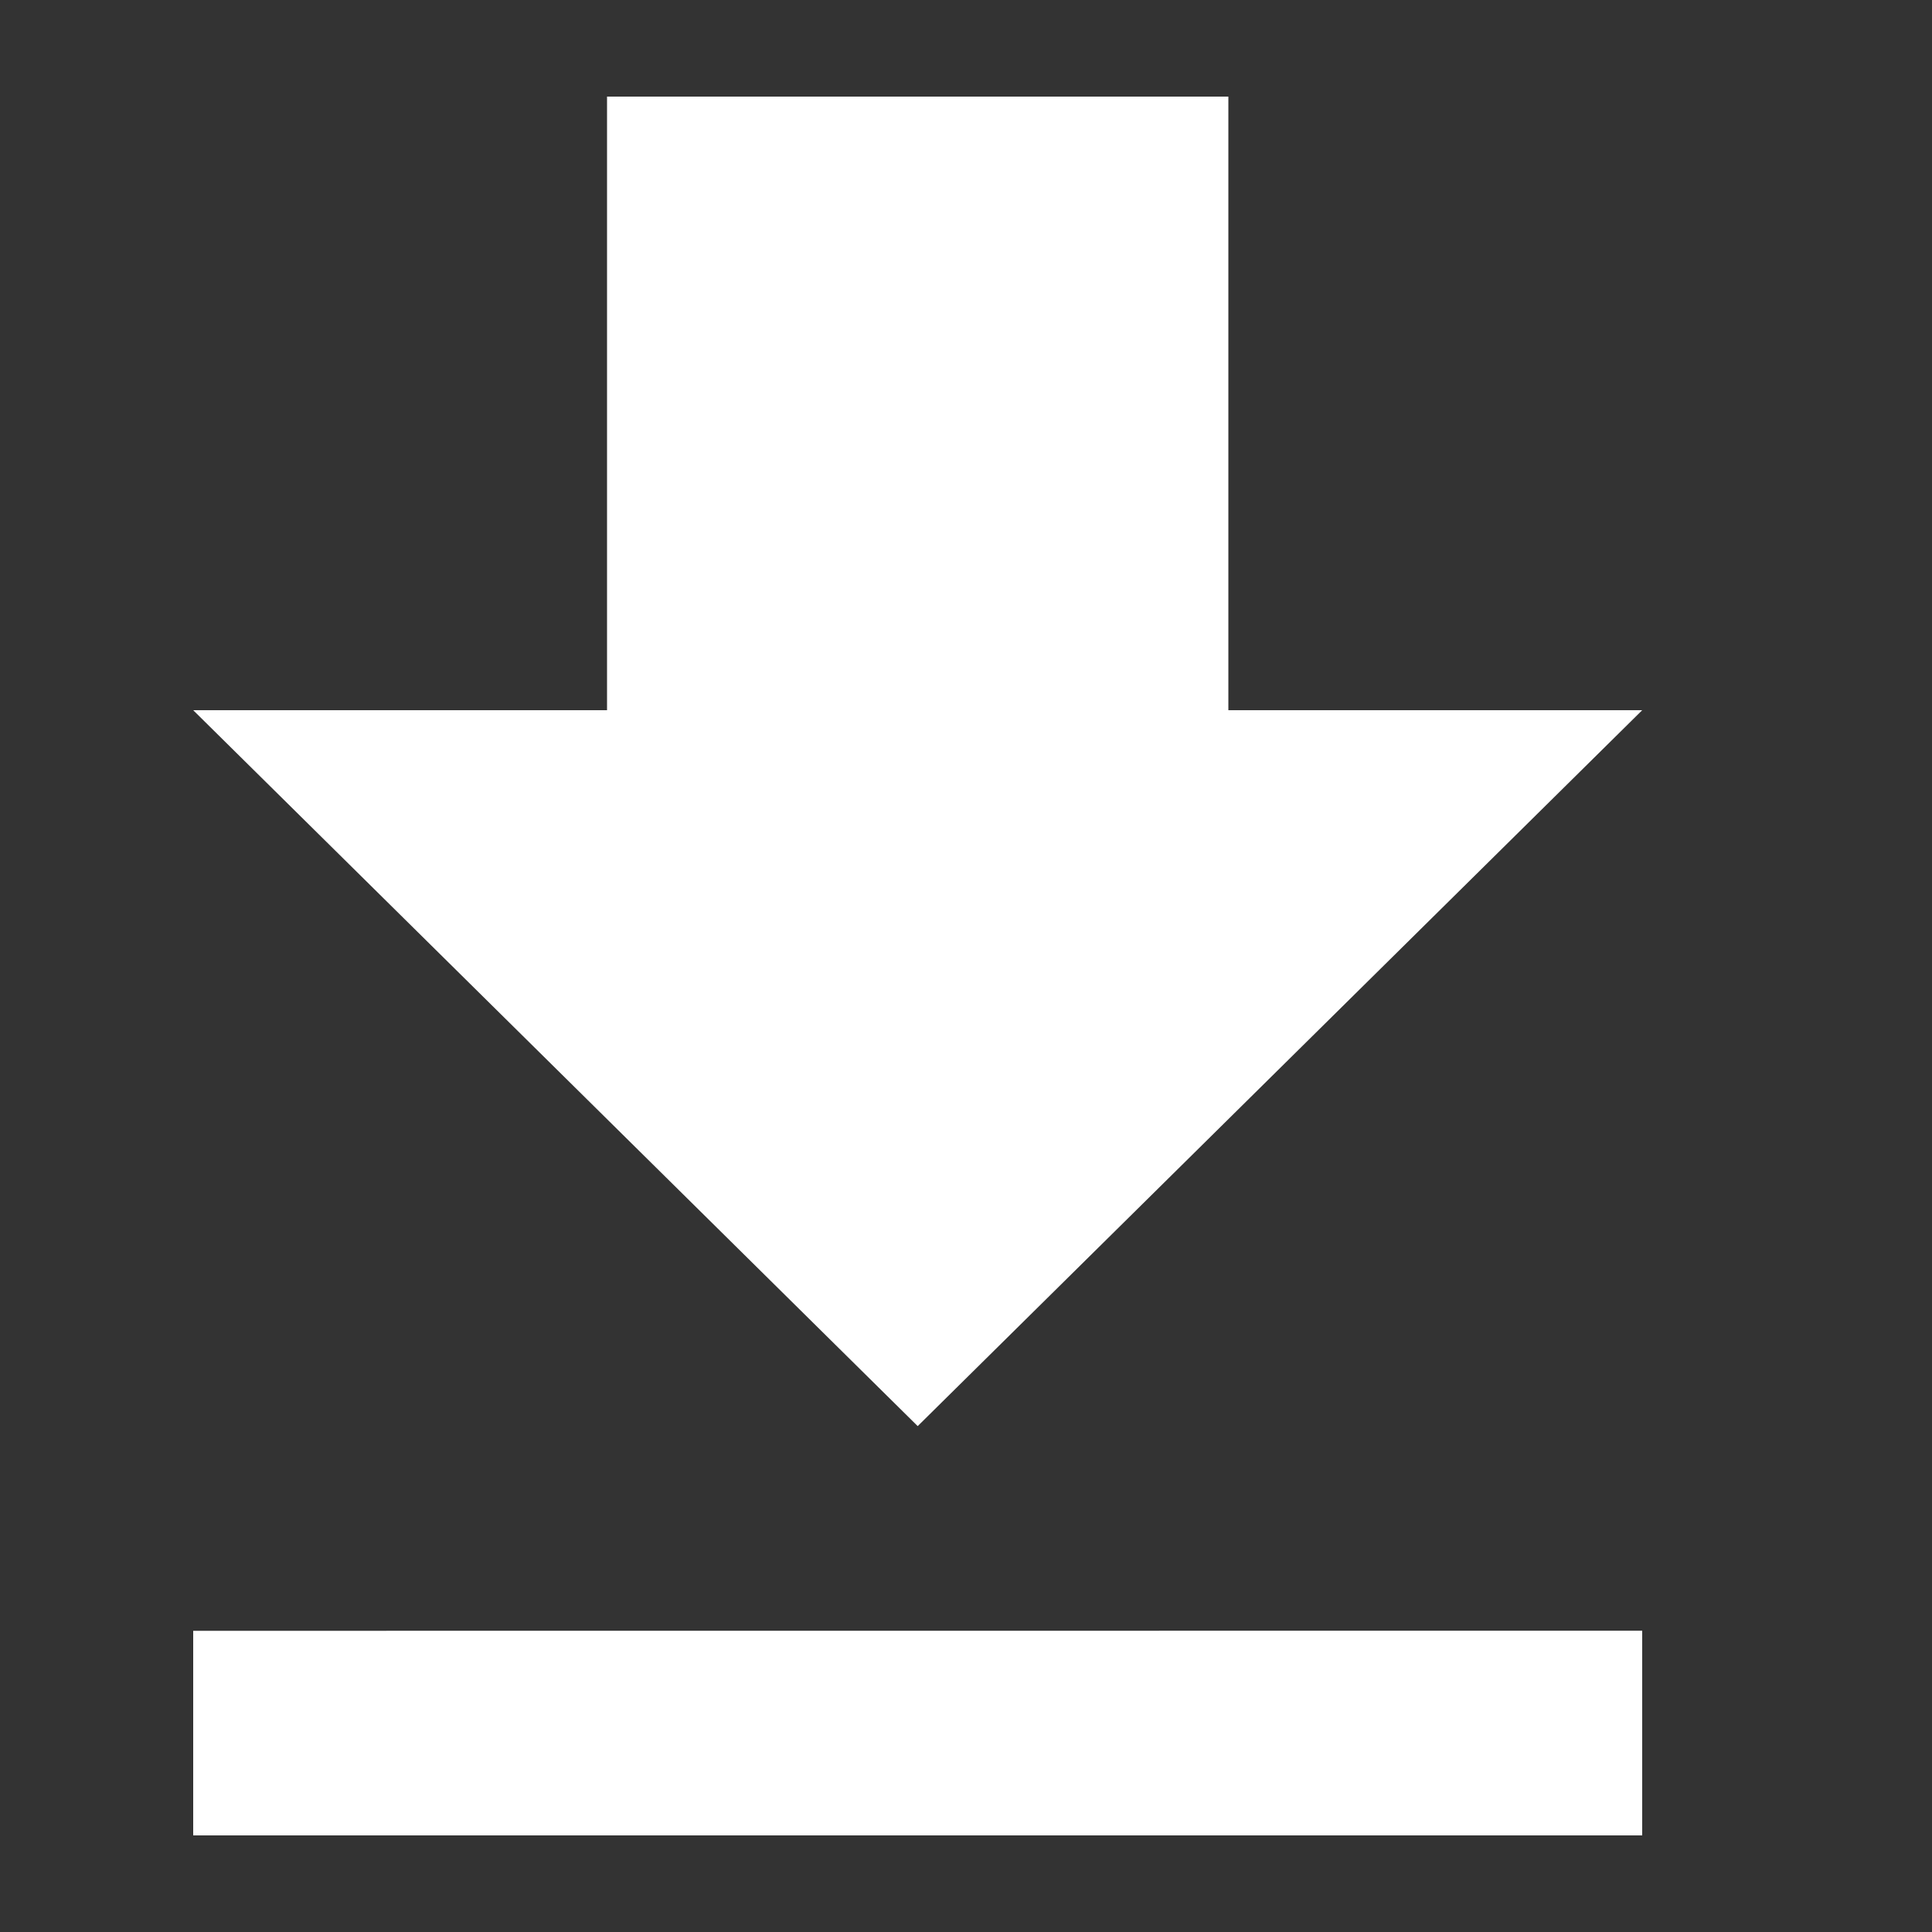 <svg id="icon_main_download" xmlns="http://www.w3.org/2000/svg" width="20" height="20" viewBox="0 0 20 20">
  <rect x="0" y="0" width="20" height="20" fill="#333333" stroke="none"/>
  <path id="Icon_ionic-md-download" data-name="Icon ionic-md-download" d="M21.75,10.852H17.466V4.5H11.034v6.352H6.75l7.5,7.411Zm-15,9.53V22.5h15V20.381Z" transform="translate(-4.75 -3.5)" fill="#fff"/>
  <rect id="Rectangle_2802" data-name="Rectangle 2802" width="20" height="20" fill="#fff" opacity="0"/>
</svg>
